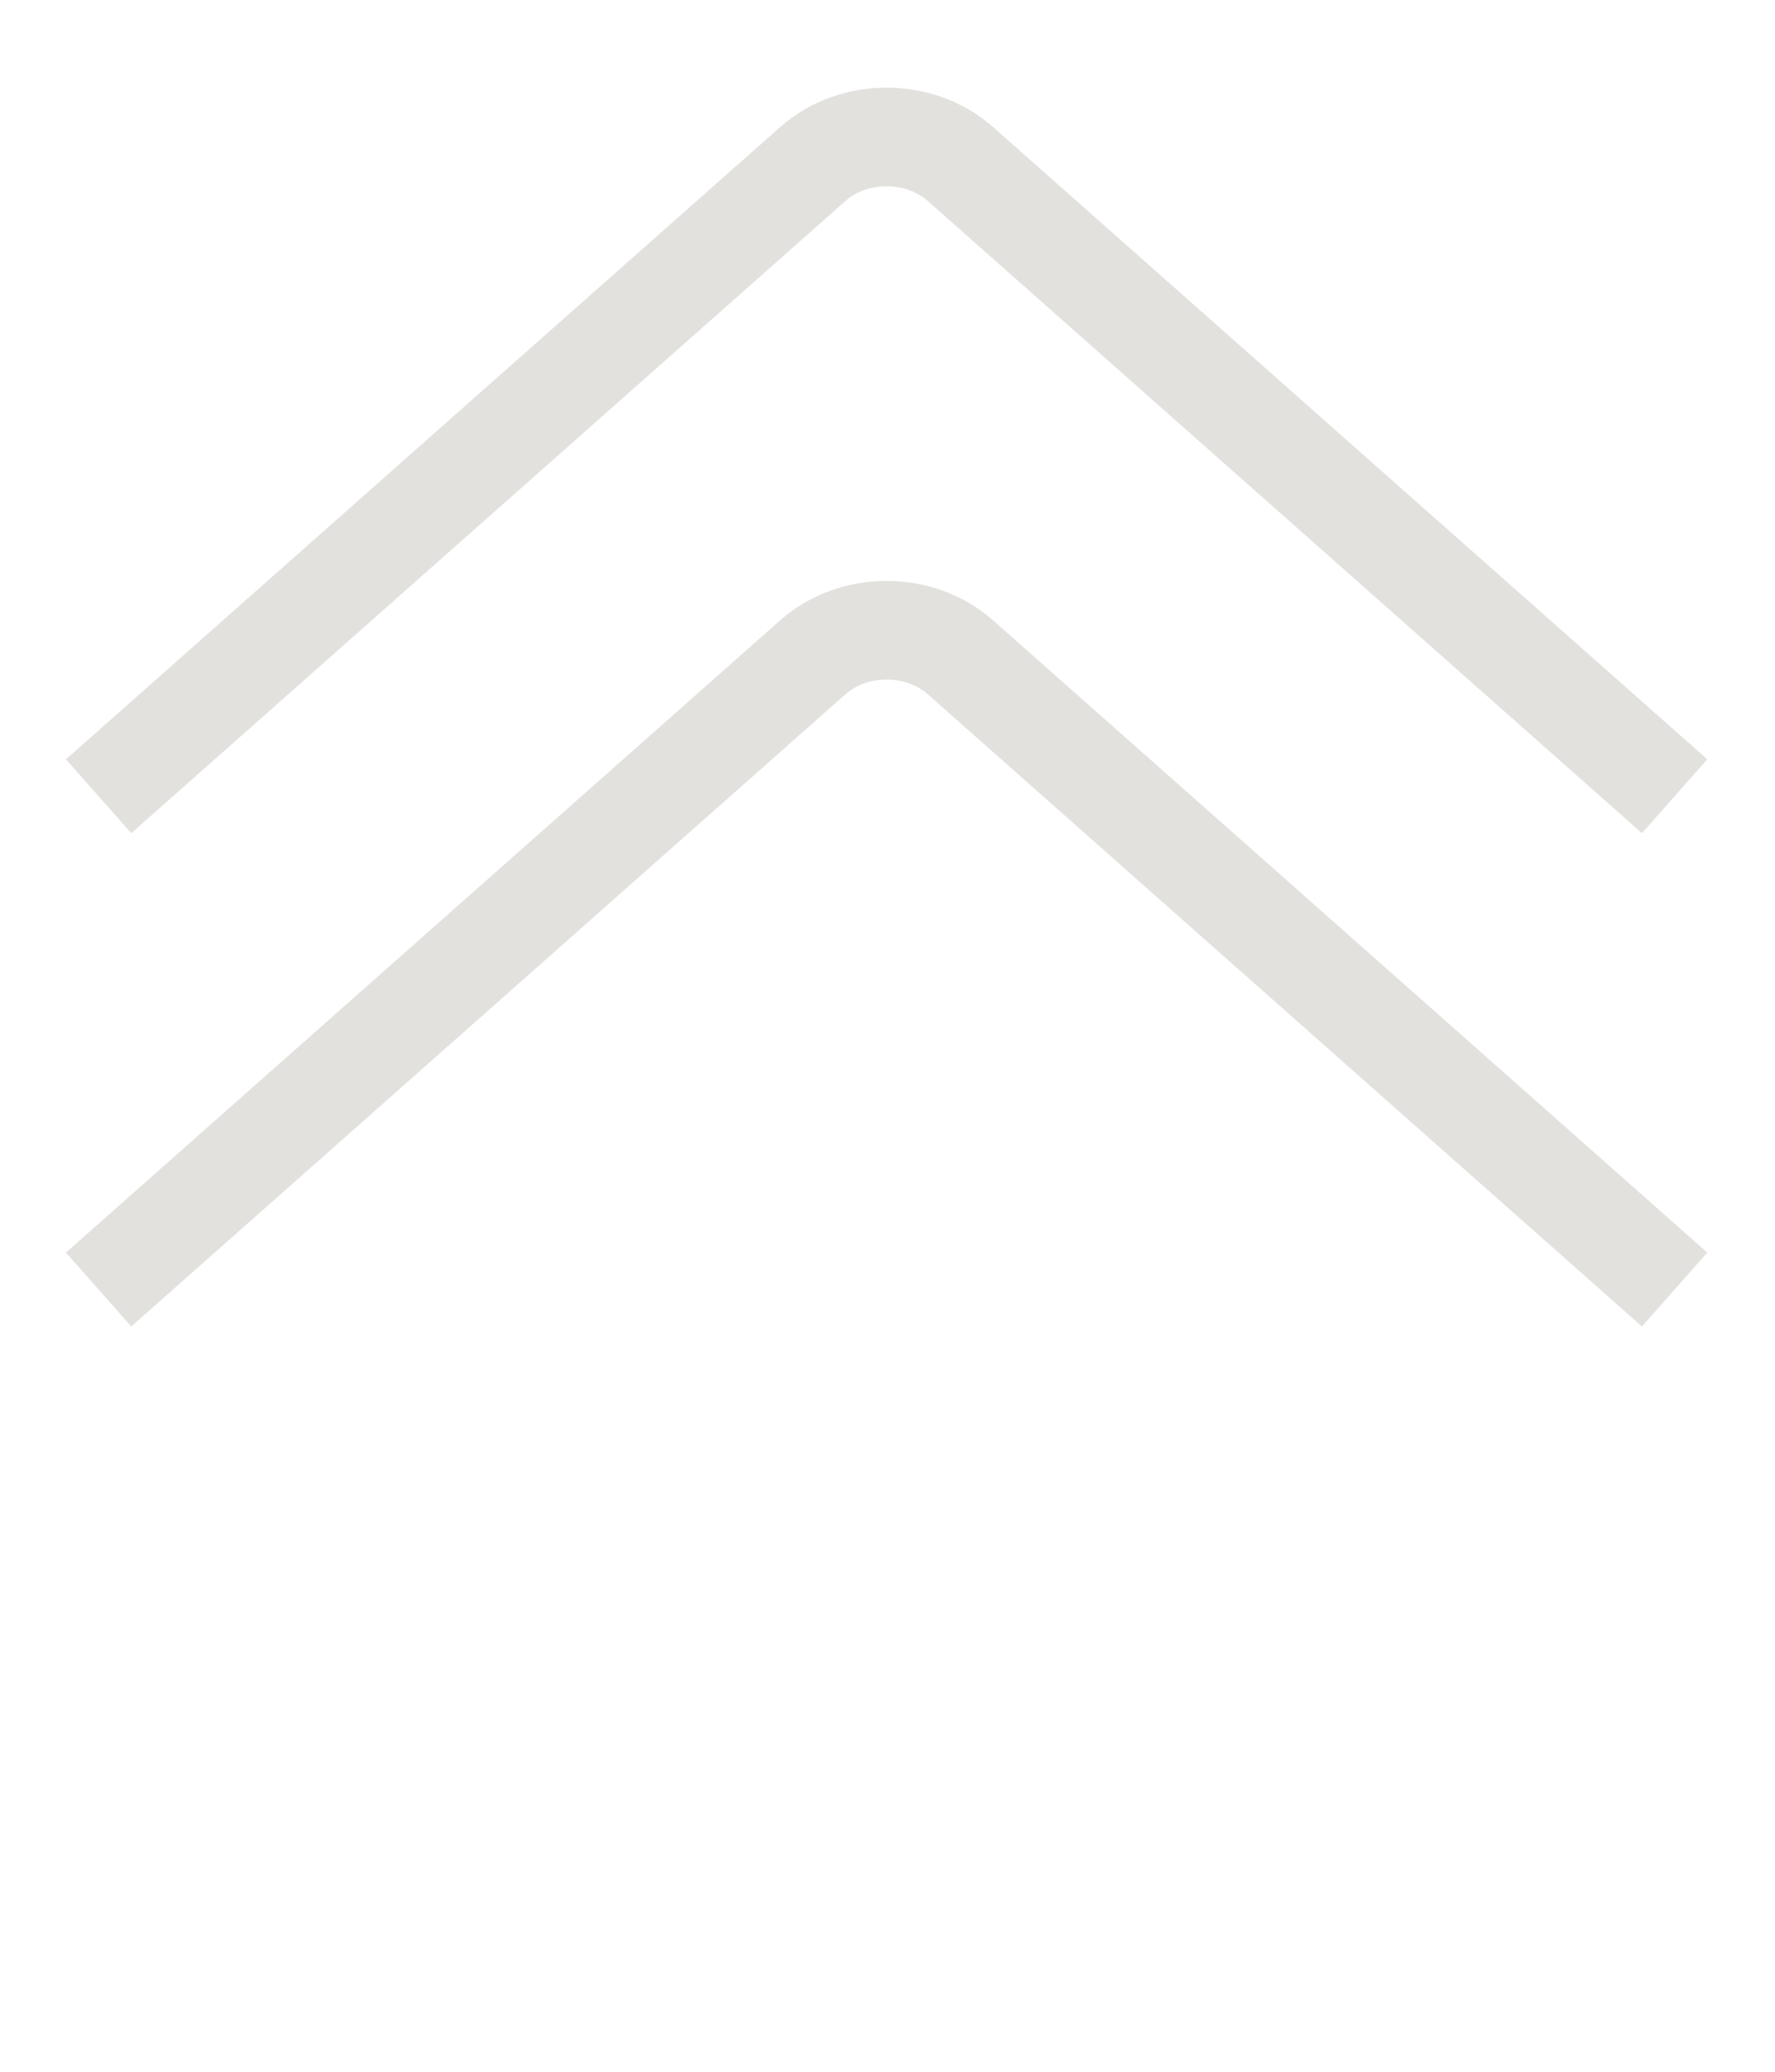 <svg width="18" height="21" viewBox="0 0 18 21" fill="none" xmlns="http://www.w3.org/2000/svg">
<path d="M1 13.071L8.242 6.663C8.655 6.297 9.326 6.297 9.74 6.663L16.982 13.071" stroke="#E3E1DE"/>
<path d="M1 8.071L8.242 1.663C8.655 1.297 9.326 1.297 9.74 1.663L16.982 8.071" stroke="#E3E1DE"/>
</svg>
